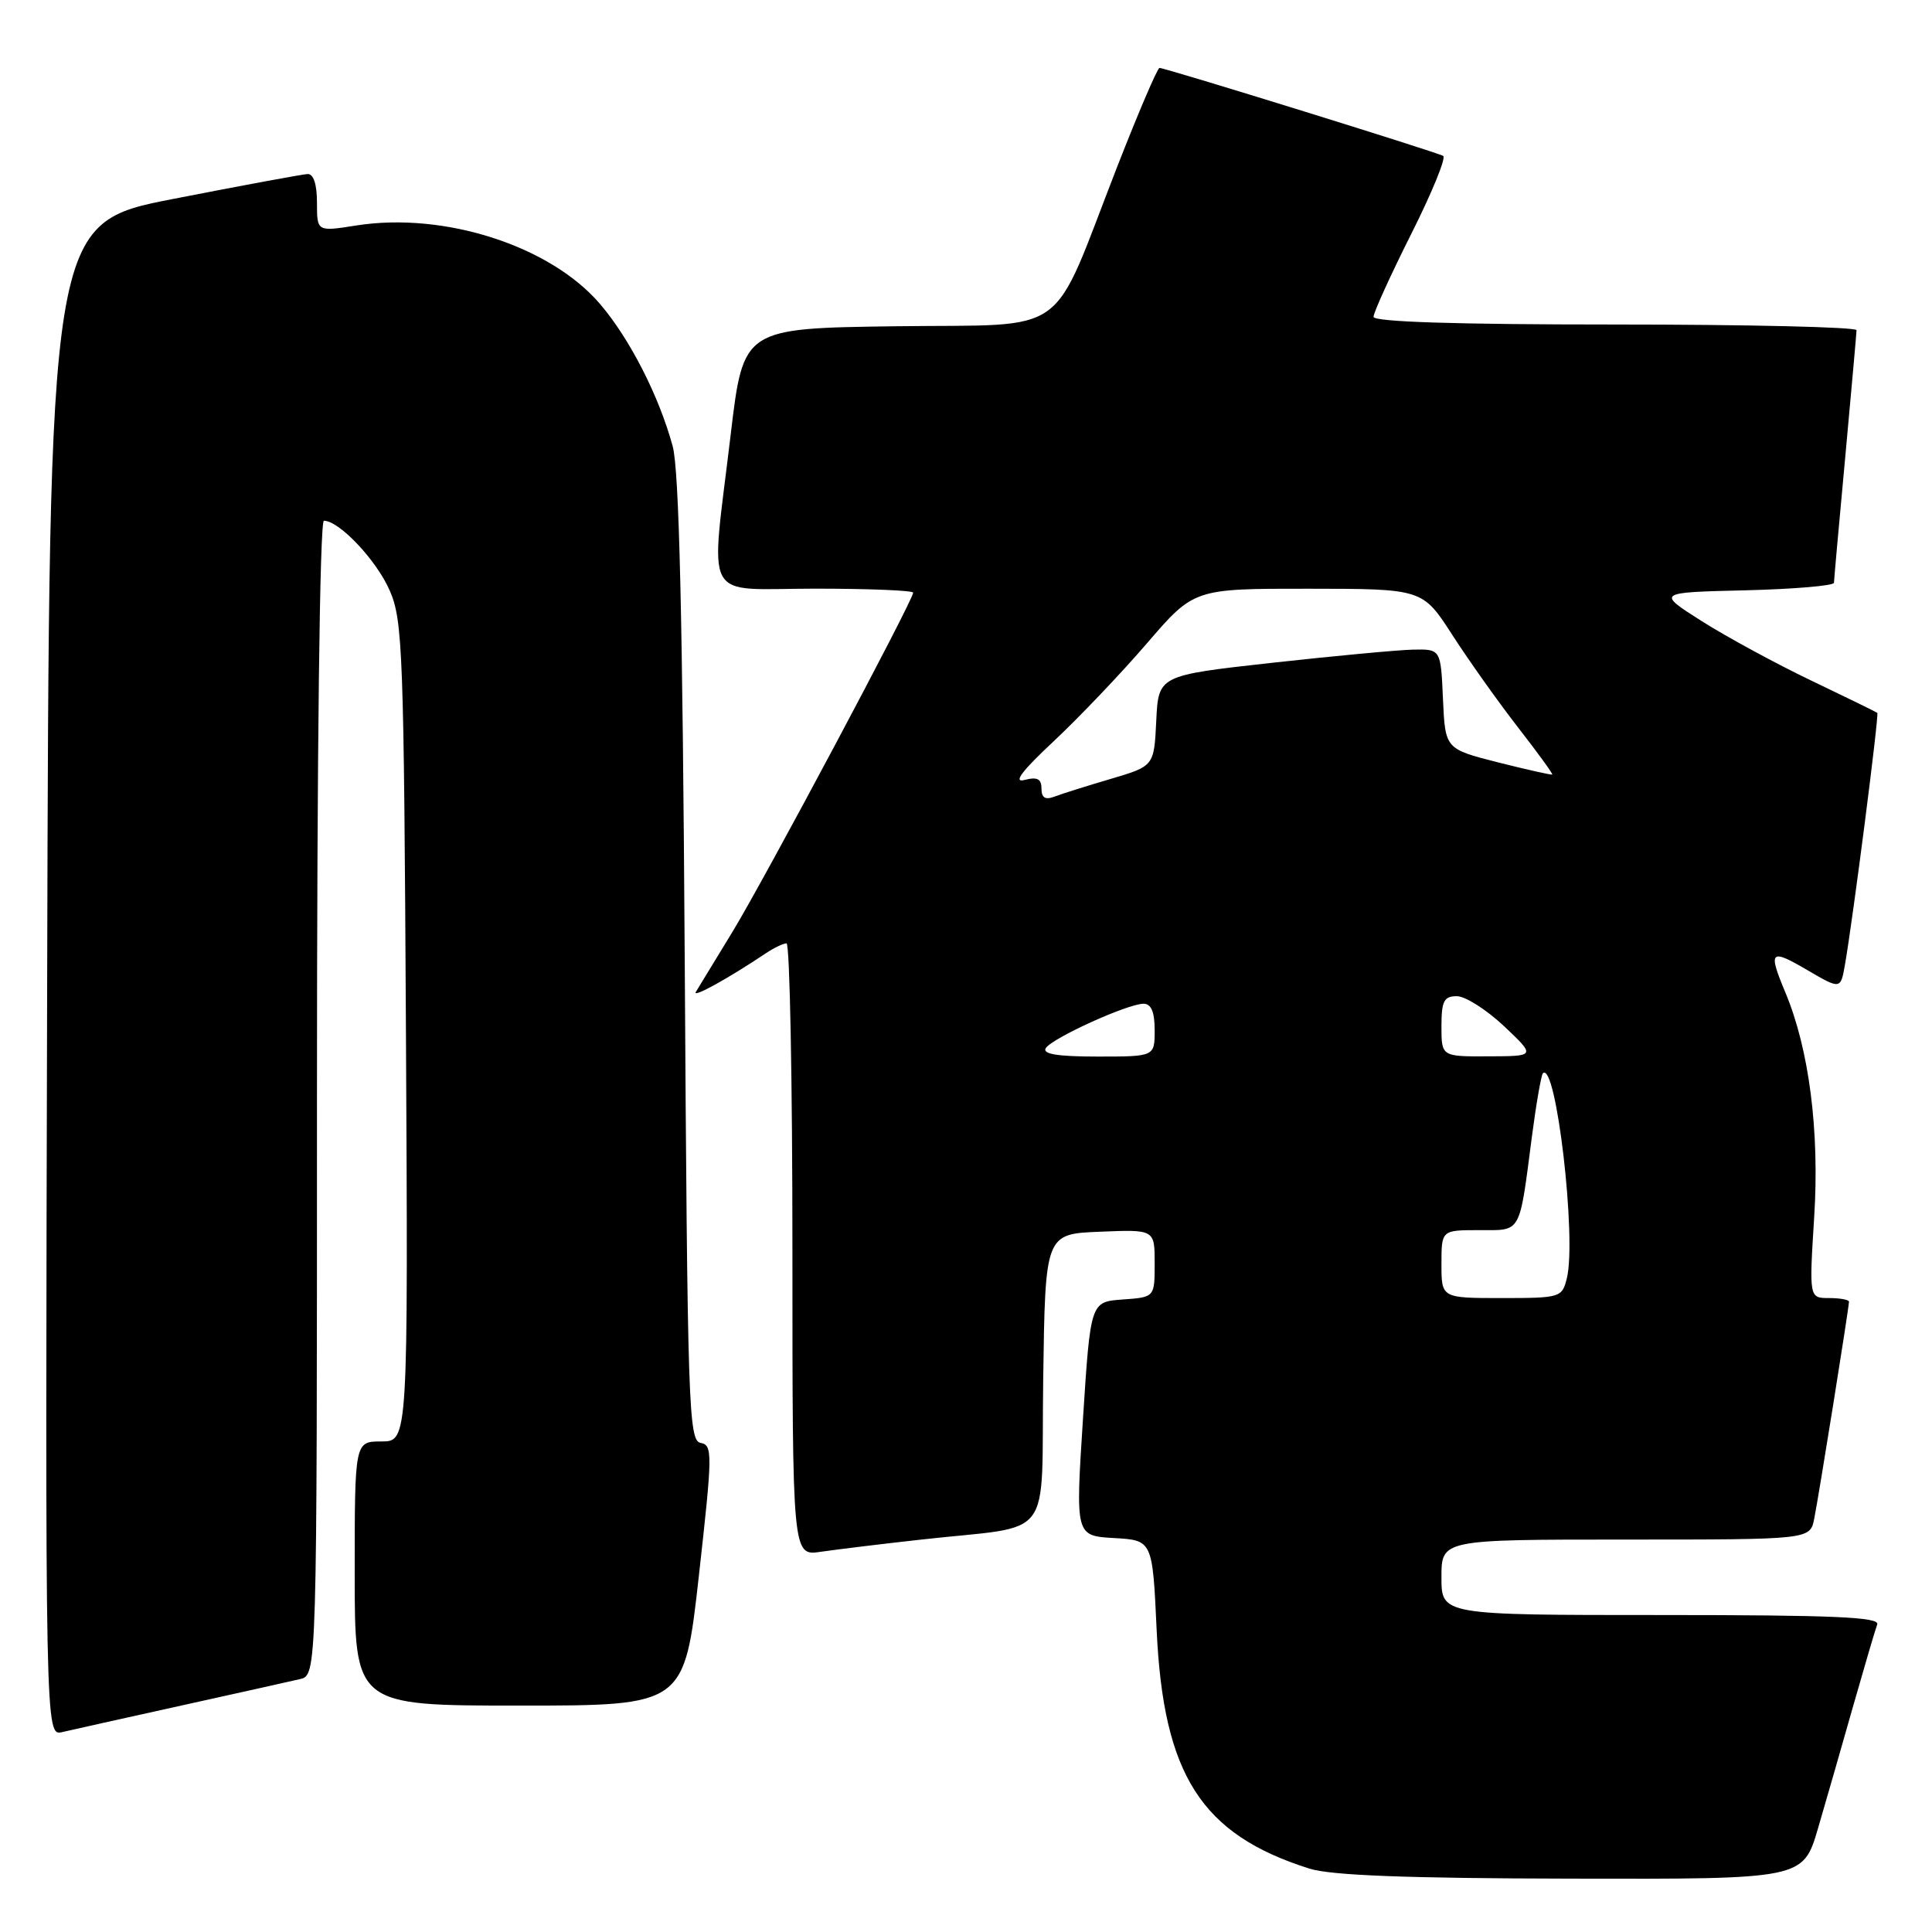 <?xml version="1.0" encoding="UTF-8" standalone="no"?>
<!DOCTYPE svg PUBLIC "-//W3C//DTD SVG 1.1//EN" "http://www.w3.org/Graphics/SVG/1.1/DTD/svg11.dtd" >
<svg xmlns="http://www.w3.org/2000/svg" xmlns:xlink="http://www.w3.org/1999/xlink" version="1.1" viewBox="0 0 256 256">
 <g >
 <path fill="currentColor"
d=" M 240.90 242.25 C 241.99 238.54 244.09 231.22 245.57 226.00 C 247.06 220.78 248.48 215.94 248.74 215.25 C 249.11 214.27 242.98 214.00 220.11 214.00 C 191.00 214.00 191.00 214.00 191.00 209.00 C 191.00 204.00 191.00 204.00 215.42 204.00 C 239.84 204.00 239.84 204.00 240.39 201.25 C 241.00 198.24 245.00 173.25 245.00 172.48 C 245.00 172.22 243.81 172.00 242.36 172.00 C 239.72 172.00 239.72 172.00 240.39 161.25 C 241.11 149.88 239.72 139.04 236.58 131.53 C 234.25 125.97 234.55 125.65 239.44 128.52 C 243.89 131.12 243.89 131.12 244.47 127.81 C 245.53 121.73 249.01 94.68 248.75 94.46 C 248.61 94.34 244.68 92.42 240.00 90.18 C 235.32 87.94 228.80 84.40 225.50 82.31 C 219.50 78.50 219.50 78.50 231.25 78.22 C 237.71 78.06 243.01 77.61 243.01 77.22 C 243.02 76.82 243.69 69.30 244.51 60.50 C 245.32 51.70 245.99 44.16 246.00 43.75 C 246.00 43.34 231.60 43.00 214.00 43.00 C 192.95 43.00 182.00 42.65 182.00 41.98 C 182.00 41.42 184.24 36.49 186.98 31.03 C 189.73 25.57 191.64 20.90 191.23 20.66 C 190.40 20.16 154.41 9.00 153.64 9.00 C 153.37 9.00 150.84 14.91 148.02 22.13 C 139.05 45.15 142.15 42.92 118.74 43.23 C 98.50 43.50 98.50 43.50 96.83 57.50 C 94.12 80.33 92.85 78.00 108.00 78.00 C 115.15 78.00 121.00 78.24 121.00 78.53 C 121.00 79.54 101.28 116.55 97.04 123.50 C 94.69 127.35 92.51 130.92 92.20 131.44 C 91.70 132.30 96.55 129.62 101.47 126.32 C 102.56 125.59 103.79 125.00 104.22 125.00 C 104.65 125.00 105.00 143.26 105.00 165.59 C 105.00 206.18 105.00 206.18 108.75 205.62 C 110.81 205.32 116.78 204.59 122.00 204.01 C 139.99 201.99 137.92 204.72 138.23 182.71 C 138.50 163.50 138.50 163.50 145.75 163.21 C 153.00 162.91 153.00 162.91 153.00 167.40 C 153.00 171.89 153.00 171.89 148.75 172.19 C 144.50 172.50 144.50 172.50 143.50 188.00 C 142.50 203.50 142.50 203.50 147.60 203.80 C 152.71 204.09 152.71 204.09 153.26 215.93 C 154.14 235.20 159.17 243.07 173.50 247.60 C 176.34 248.50 186.39 248.89 208.21 248.93 C 238.92 249.00 238.92 249.00 240.90 242.25 Z  M 24.00 226.00 C 31.43 224.36 38.51 222.78 39.75 222.49 C 42.00 221.96 42.00 221.96 42.00 145.48 C 42.00 99.40 42.37 69.00 42.92 69.00 C 44.95 69.00 49.89 74.23 51.64 78.25 C 53.37 82.19 53.52 86.43 53.79 136.75 C 54.08 191.00 54.08 191.00 50.54 191.00 C 47.00 191.00 47.00 191.00 47.00 208.50 C 47.00 226.00 47.00 226.00 68.84 226.00 C 90.68 226.00 90.68 226.00 92.61 208.75 C 94.42 192.55 94.44 191.48 92.83 191.19 C 91.24 190.90 91.09 186.30 90.73 127.19 C 90.45 81.79 89.99 62.24 89.13 59.11 C 87.30 52.42 83.44 44.88 79.50 40.27 C 72.90 32.56 58.84 28.04 47.19 29.88 C 42.00 30.70 42.00 30.70 42.00 26.85 C 42.00 24.40 41.54 23.02 40.75 23.06 C 40.06 23.10 32.08 24.57 23.00 26.35 C 6.50 29.56 6.50 29.56 6.25 129.80 C 5.99 230.04 5.99 230.04 8.25 229.51 C 9.49 229.22 16.57 227.64 24.00 226.00 Z  M 191.00 167.50 C 191.00 163.00 191.00 163.00 195.98 163.00 C 201.66 163.00 201.28 163.69 202.99 150.57 C 203.56 146.21 204.22 142.45 204.44 142.22 C 206.18 140.49 208.94 164.13 207.61 169.40 C 206.98 171.93 206.74 172.00 198.98 172.00 C 191.00 172.00 191.00 172.00 191.00 167.50 Z  M 138.57 138.89 C 139.39 137.56 149.43 133.00 151.53 133.00 C 152.54 133.00 153.00 134.09 153.00 136.50 C 153.00 140.00 153.00 140.00 145.44 140.00 C 140.15 140.00 138.09 139.67 138.57 138.89 Z  M 191.00 136.00 C 191.00 132.64 191.33 132.00 193.04 132.00 C 194.16 132.00 196.97 133.79 199.29 135.97 C 203.50 139.95 203.50 139.95 197.25 139.97 C 191.00 140.00 191.00 140.00 191.00 136.00 Z  M 138.00 104.49 C 138.00 103.20 137.44 102.91 135.75 103.35 C 134.20 103.75 135.41 102.15 139.62 98.22 C 142.98 95.07 148.54 89.24 151.97 85.25 C 158.21 78.00 158.21 78.00 173.35 78.01 C 188.50 78.02 188.50 78.02 192.45 84.15 C 194.63 87.53 198.54 93.03 201.14 96.38 C 203.74 99.72 205.79 102.54 205.68 102.63 C 205.58 102.71 202.35 101.99 198.50 101.02 C 191.50 99.24 191.50 99.24 191.20 92.62 C 190.91 86.00 190.91 86.00 187.20 86.08 C 185.17 86.13 176.75 86.92 168.50 87.83 C 153.50 89.50 153.50 89.50 153.21 95.51 C 152.92 101.51 152.92 101.51 147.17 103.21 C 144.01 104.14 140.65 105.20 139.71 105.56 C 138.50 106.02 138.00 105.71 138.00 104.49 Z "/>
</g>
</svg>